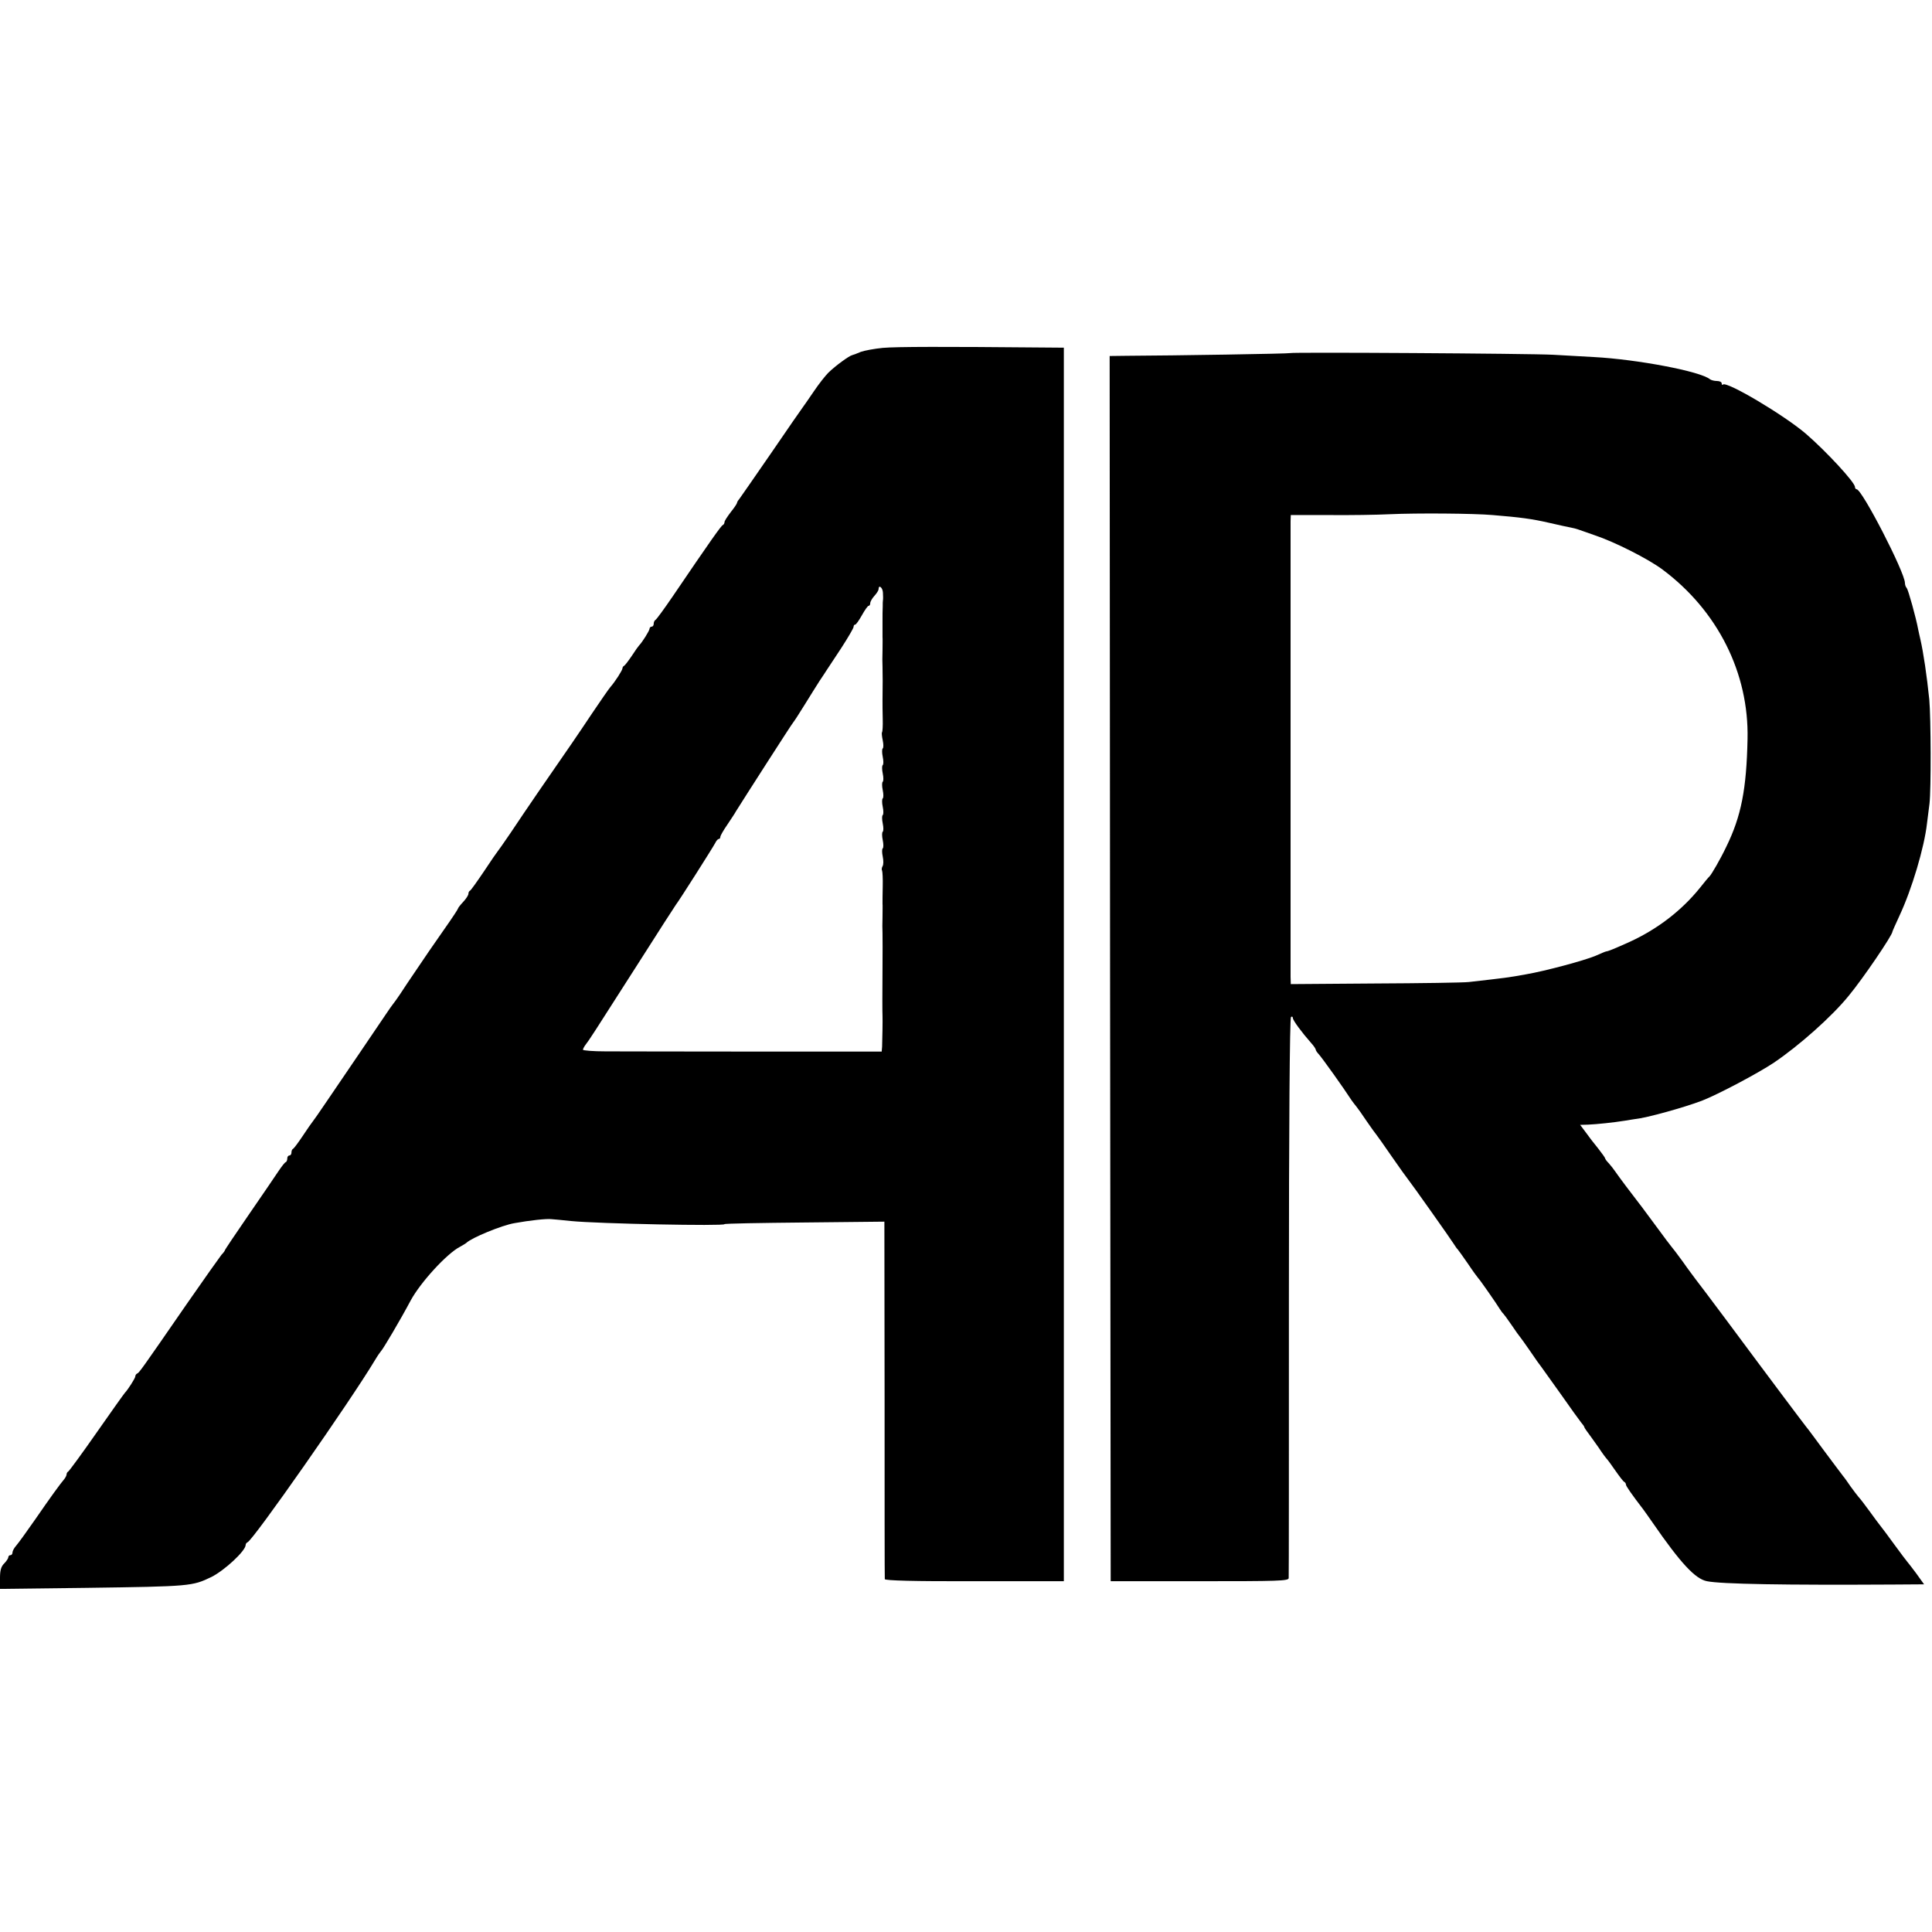 <?xml version="1.0" standalone="no"?>
<!DOCTYPE svg PUBLIC "-//W3C//DTD SVG 20010904//EN"
 "http://www.w3.org/TR/2001/REC-SVG-20010904/DTD/svg10.dtd">
<svg version="1.0" xmlns="http://www.w3.org/2000/svg"
 width="928pt" height="928pt" viewBox="0 0 928 928"
 preserveAspectRatio="xMidYMid meet">
<g transform="translate(0,928) scale(0.1,-0.1)"
fill="#000000" stroke="none">
<path d="M4240 7609 c-41 -4 -88 -13 -105 -19 -16 -7 -35 -14 -42 -16 -14 -3
-79 -50 -114 -84 -14 -14 -46 -54 -70 -90 -24 -36 -48 -69 -52 -75 -4 -5 -73
-104 -152 -220 -79 -115 -149 -215 -154 -222 -6 -7 -11 -15 -11 -19 0 -3 -13
-23 -30 -44 -16 -21 -30 -42 -30 -48 0 -6 -4 -12 -8 -14 -8 -3 -57 -72 -241
-343 -41 -60 -78 -111 -83 -113 -4 -2 -8 -10 -8 -18 0 -8 -4 -14 -10 -14 -5 0
-10 -5 -10 -10 0 -9 -35 -65 -50 -80 -3 -3 -19 -25 -35 -50 -17 -25 -33 -46
-37 -48 -5 -2 -8 -8 -8 -12 0 -9 -35 -64 -58 -90 -7 -8 -46 -64 -87 -125 -72
-108 -105 -156 -260 -380 -41 -60 -101 -148 -132 -195 -32 -47 -60 -87 -63
-90 -3 -3 -32 -45 -65 -95 -33 -49 -63 -91 -67 -93 -5 -2 -8 -9 -8 -15 0 -7
-11 -24 -25 -39 -14 -15 -25 -29 -25 -32 0 -3 -29 -47 -65 -98 -35 -51 -69
-100 -75 -108 -5 -8 -33 -49 -61 -90 -28 -41 -63 -93 -77 -115 -15 -22 -29
-42 -32 -45 -3 -3 -22 -30 -42 -60 -20 -30 -75 -111 -122 -180 -47 -69 -116
-170 -153 -225 -37 -55 -70 -102 -73 -105 -3 -3 -23 -32 -45 -65 -22 -33 -43
-61 -47 -63 -5 -2 -8 -10 -8 -18 0 -8 -4 -14 -10 -14 -5 0 -10 -6 -10 -14 0
-8 -3 -16 -7 -18 -5 -1 -20 -21 -35 -43 -14 -22 -79 -116 -142 -208 -64 -93
-116 -170 -116 -173 0 -2 -7 -12 -16 -21 -8 -10 -84 -117 -168 -238 -219 -317
-228 -330 -238 -333 -4 -2 -8 -8 -8 -13 0 -9 -37 -66 -50 -79 -3 -3 -64 -88
-135 -190 -71 -102 -133 -186 -137 -188 -4 -2 -8 -8 -8 -13 0 -6 -5 -15 -10
-22 -22 -26 -69 -91 -140 -194 -41 -59 -83 -117 -92 -127 -10 -11 -18 -26 -18
-33 0 -7 -4 -13 -10 -13 -5 0 -10 -4 -10 -10 0 -5 -9 -19 -20 -30 -15 -15 -20
-33 -20 -71 l0 -51 413 5 c504 7 510 8 602 52 64 32 165 126 165 154 0 5 4 11
9 13 27 10 494 678 611 873 13 22 27 42 30 45 9 8 92 148 143 244 48 88 174
225 236 257 14 8 28 16 31 19 24 24 171 85 232 95 72 13 153 22 177 19 14 -1
57 -5 94 -9 132 -13 737 -25 737 -15 0 3 173 6 384 8 l384 4 1 -854 c0 -469 0
-858 1 -863 0 -7 142 -11 430 -10 l430 0 0 2962 0 2963 -127 1 c-438 4 -677 4
-743 -2z m1 -1176 c1 -16 1 -32 0 -36 -1 -4 -1 -18 -1 -30 -1 -12 -1 -47 -1
-77 0 -30 0 -62 0 -70 1 -8 0 -37 0 -65 -1 -27 -1 -62 0 -77 1 -28 1 -99 0
-160 0 -18 0 -59 1 -92 1 -32 -1 -60 -3 -63 -3 -2 -1 -20 3 -39 4 -19 4 -36 0
-39 -4 -3 -4 -21 0 -40 4 -19 4 -37 0 -40 -4 -3 -4 -21 0 -40 4 -19 4 -37 0
-40 -4 -3 -4 -21 0 -40 4 -19 4 -37 0 -40 -4 -3 -4 -21 0 -40 4 -19 4 -37 0
-40 -4 -3 -4 -21 0 -40 4 -19 4 -37 0 -40 -4 -3 -4 -21 0 -40 4 -19 4 -37 0
-40 -4 -3 -4 -20 0 -39 4 -19 4 -40 -1 -47 -4 -7 -5 -17 -2 -21 2 -5 4 -39 3
-76 -1 -37 -1 -74 -1 -82 1 -8 0 -37 0 -65 -1 -27 -1 -62 0 -77 0 -27 1 -94 0
-160 -1 -126 -1 -225 0 -238 1 -21 -1 -120 -2 -148 l-2 -23 -607 0 c-335 0
-657 1 -718 1 -60 0 -110 4 -110 8 0 4 7 17 15 27 18 24 23 31 249 385 96 151
179 280 183 285 14 17 177 274 188 295 5 11 13 20 17 20 5 0 8 5 8 10 0 6 15
32 33 58 17 26 37 55 42 65 31 50 270 423 275 427 3 3 28 41 55 85 27 44 60
96 72 115 13 19 28 42 33 50 5 8 37 56 70 106 33 51 60 97 60 103 0 6 3 11 8
11 4 0 18 20 32 45 14 25 28 45 32 45 5 0 8 6 8 13 0 7 9 23 20 35 11 12 20
26 20 32 0 24 20 8 21 -17z"/>
<path d="M6197 7584 c-2 -3 -557 -12 -785 -13 l-82 -1 2 -2942 3 -2943 428 0
c375 0 427 1 427 15 1 8 1 617 1 1352 0 808 4 1340 10 1343 5 4 9 1 9 -5 0
-11 43 -69 88 -120 12 -13 22 -28 22 -32 0 -3 6 -13 13 -20 16 -17 121 -164
159 -223 7 -10 18 -24 23 -30 6 -7 28 -38 50 -71 22 -32 43 -61 46 -64 3 -3
36 -50 74 -105 38 -55 74 -105 80 -112 12 -14 206 -288 220 -311 6 -9 12 -19
16 -22 3 -3 25 -34 50 -70 24 -36 47 -67 50 -70 6 -5 87 -121 104 -149 6 -9
12 -18 16 -21 3 -3 21 -27 40 -55 18 -27 36 -52 39 -55 3 -3 25 -34 50 -70 24
-36 48 -69 53 -75 4 -5 46 -64 93 -130 46 -66 91 -128 99 -138 8 -9 15 -19 15
-22 0 -3 15 -24 33 -48 17 -24 39 -54 47 -67 8 -12 20 -28 25 -34 6 -6 26 -33
45 -61 19 -27 37 -51 42 -53 4 -2 8 -8 8 -13 0 -7 27 -46 83 -119 7 -9 27 -38
46 -65 134 -194 204 -269 260 -280 69 -14 375 -19 894 -16 l149 1 -38 53 c-21
28 -41 54 -44 57 -3 3 -30 39 -60 80 -30 41 -60 82 -67 90 -7 8 -30 40 -52 70
-22 30 -46 62 -54 70 -7 8 -24 31 -38 50 -13 19 -29 42 -36 50 -6 8 -47 62
-90 120 -43 58 -81 110 -86 115 -10 12 -204 271 -232 309 -44 60 -273 367
-300 401 -8 11 -37 49 -62 85 -26 36 -50 67 -53 70 -3 3 -37 48 -75 100 -39
52 -75 102 -82 110 -29 37 -99 130 -113 151 -8 12 -23 31 -32 41 -10 10 -18
21 -18 24 0 3 -15 24 -33 47 -19 23 -46 58 -60 78 l-27 36 38 1 c44 2 121 10
177 19 22 4 45 7 50 8 53 5 233 55 320 88 77 30 270 132 346 183 120 81 278
221 359 321 68 82 210 291 210 308 0 2 15 36 34 77 59 126 119 327 132 443 3
22 8 65 12 95 8 67 7 410 -1 500 -12 116 -28 225 -43 290 -3 14 -8 34 -10 45
-11 60 -48 191 -55 200 -5 5 -9 16 -9 25 0 50 -206 450 -232 450 -4 0 -8 5 -8
11 0 22 -137 170 -235 255 -105 90 -381 254 -399 237 -3 -4 -6 -1 -6 5 0 7
-10 12 -23 12 -13 0 -27 4 -33 8 -44 38 -350 96 -558 107 -45 3 -133 7 -196
11 -111 6 -1258 13 -1263 8z m973 -778 c133 -11 187 -18 270 -37 47 -11 94
-21 105 -23 11 -2 27 -6 35 -9 8 -3 44 -15 80 -28 96 -32 258 -114 326 -165
265 -198 415 -497 408 -814 -5 -240 -30 -370 -102 -517 -29 -61 -71 -133 -81
-143 -4 -3 -24 -27 -46 -55 -88 -109 -204 -198 -337 -259 -69 -31 -102 -45
-113 -46 -3 0 -26 -10 -51 -21 -55 -23 -241 -73 -334 -89 -88 -16 -91 -16
-275 -37 -27 -3 -231 -6 -452 -7 l-403 -3 -1 36 c0 48 0 2147 0 2187 l1 30
183 0 c100 -1 232 1 292 4 131 6 404 4 495 -4z"/>
</g>
</svg>
